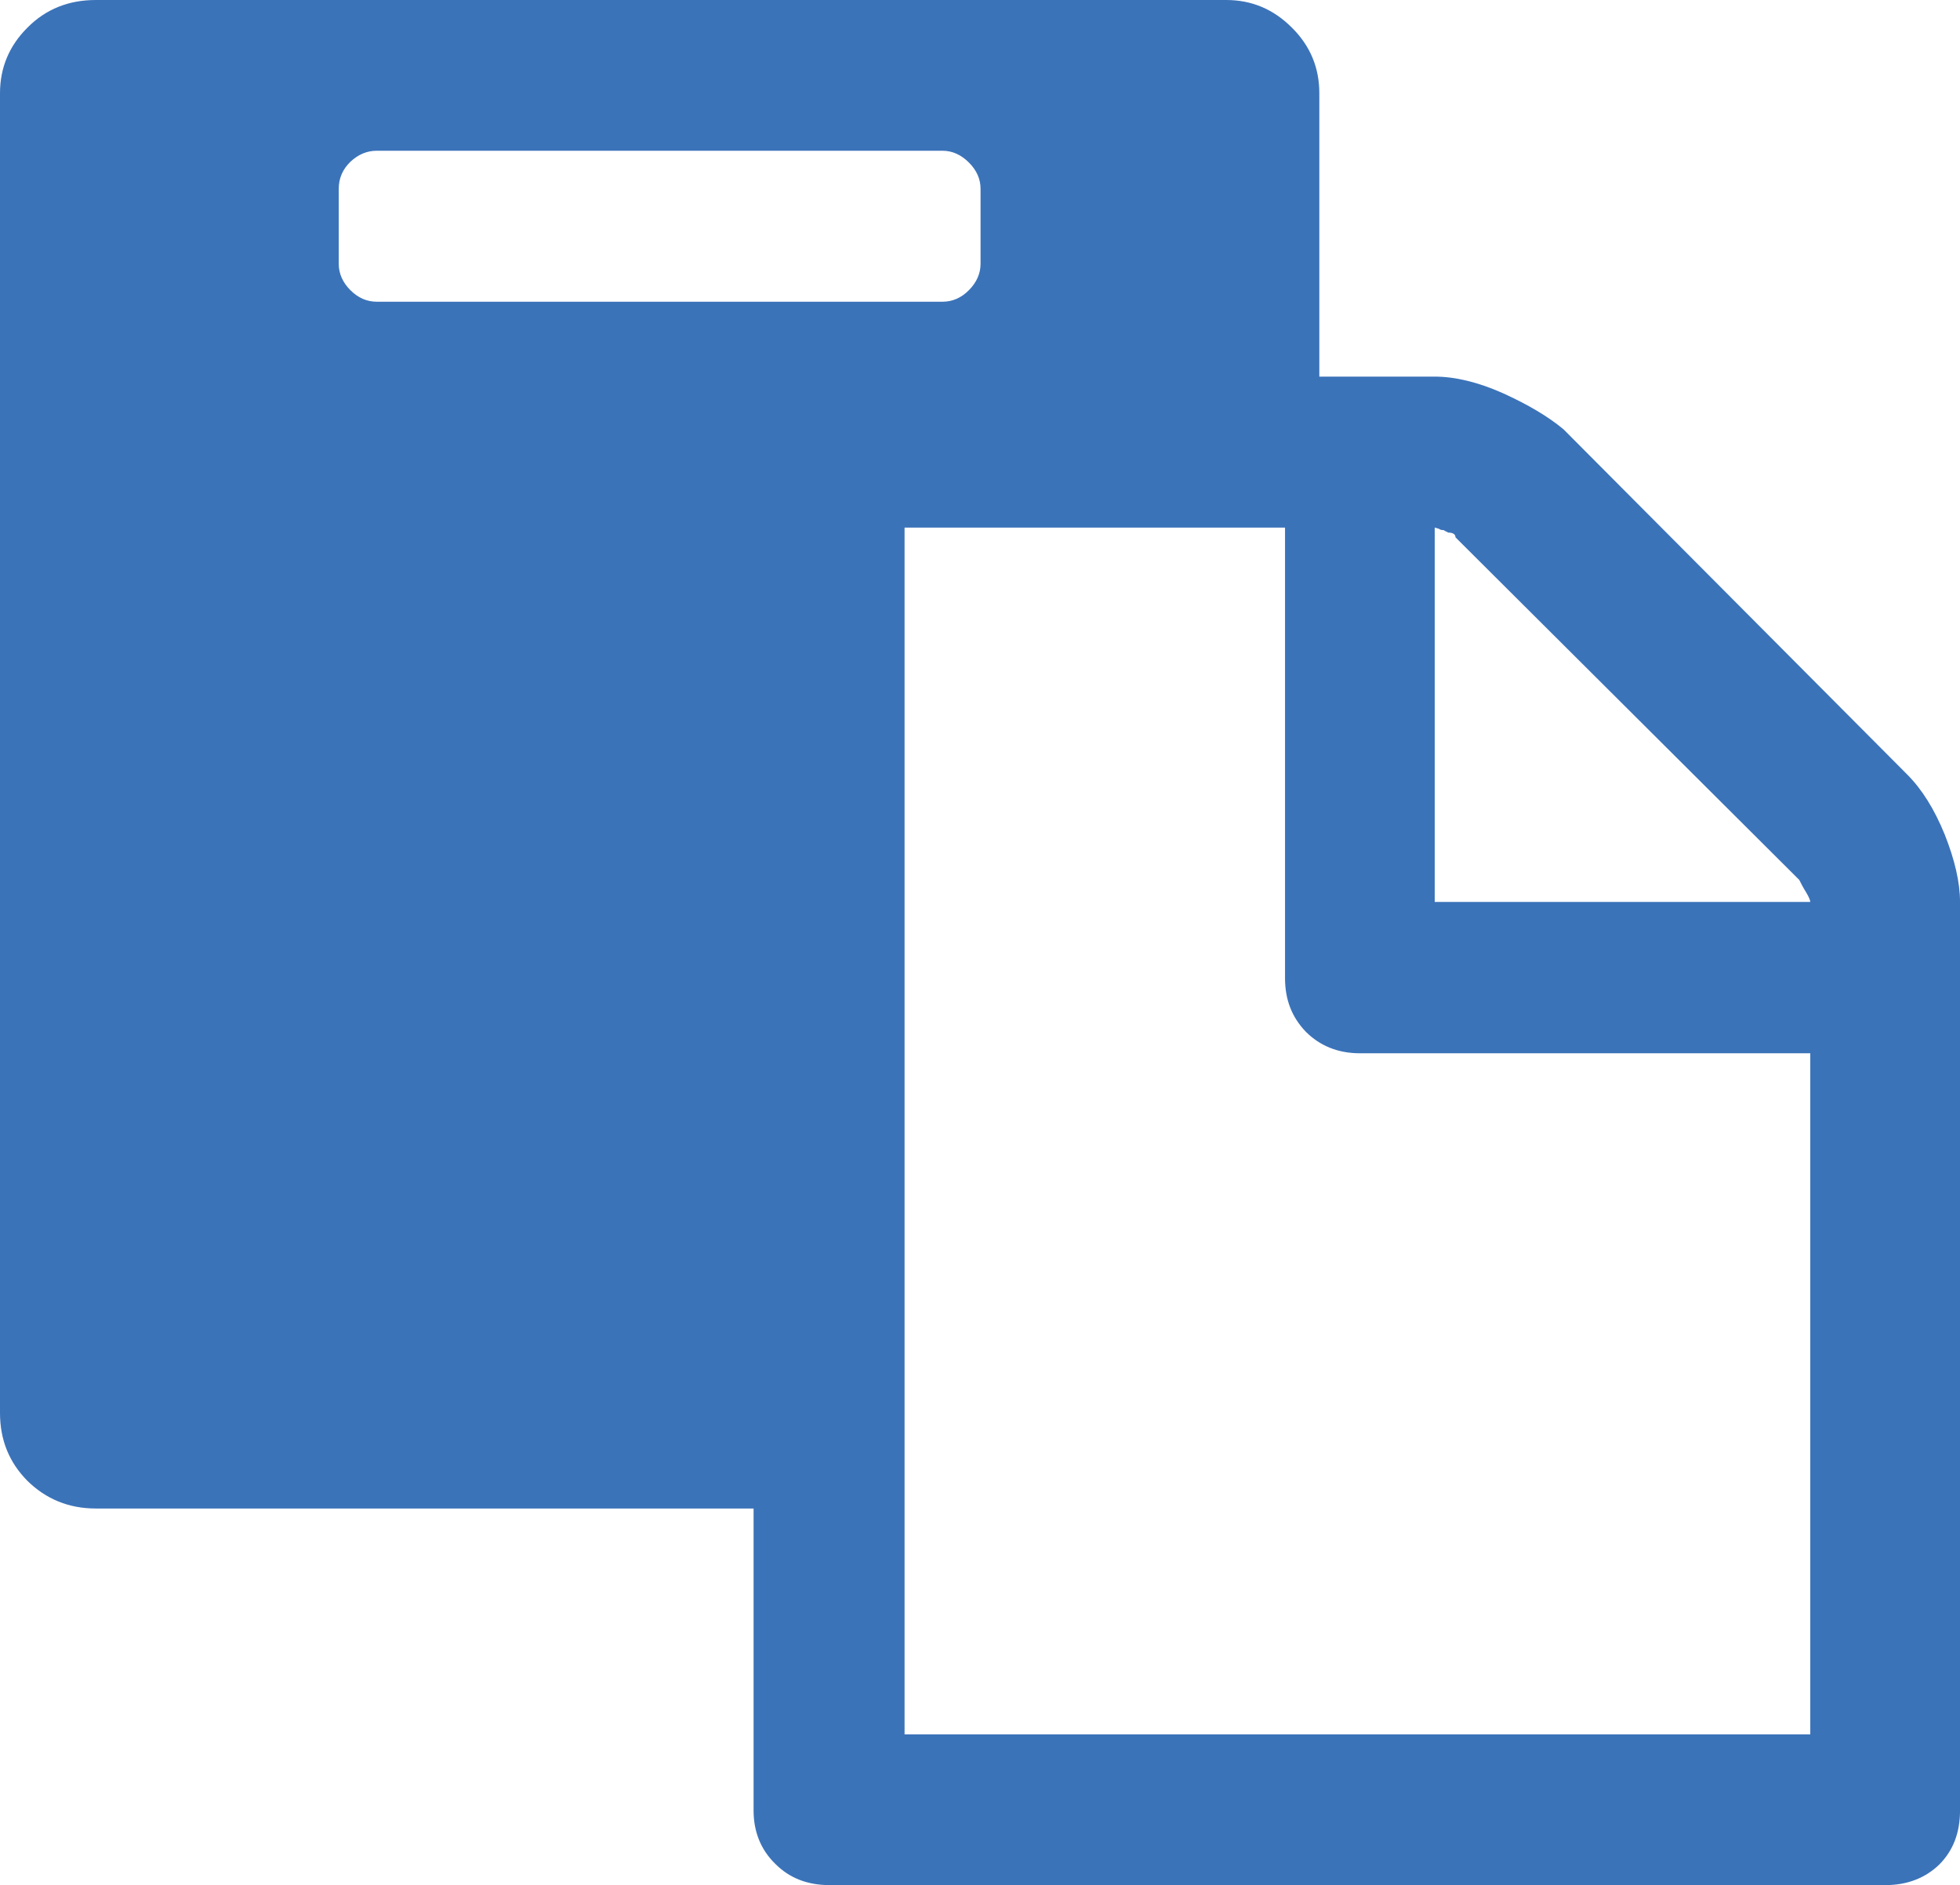 <svg xmlns="http://www.w3.org/2000/svg" width="76.451" height="73.52" viewBox="0 0 76.451 73.52" enable-background="new 0 0 76.451 73.52"><path d="M74.391 30.205c.576 .576 1.064 1.357 1.465 2.344 .391 .986 .596 1.865 .596 2.627v35.434c0 .859-.264 1.562-.811 2.109-.547 .527-1.25 .801-2.109 .801h-41.173c-.859 0-1.572-.273-2.129-.84-.557-.547-.836-1.25-.836-2.07v-11.778h-25.659c-1.055 0-1.943-.371-2.661-1.074-.718-.723-1.074-1.602-1.074-2.656v-51.469c0-.986 .356-1.846 1.074-2.559 .718-.722 1.607-1.074 2.661-1.074h44.093c.986 0 1.836 .352 2.559 1.074 .723 .713 1.074 1.572 1.074 2.559v11.055h4.502c.791 0 1.689 .215 2.656 .645 .967 .439 1.768 .908 2.373 1.416l13.399 13.456zm-61.178-19.912c0 .371 .152 .723 .455 1.025s.645 .449 1.029 .449h22.066c.385 0 .727-.146 1.029-.449s.455-.654 .455-1.025v-2.93c0-.381-.152-.723-.455-1.025s-.645-.459-1.029-.459h-22.066c-.385 0-.727 .146-1.029 .43-.303 .293-.455 .645-.455 1.055v2.929zm57.398 30.785h-17.568c-.859 0-1.562-.293-2.109-.84-.547-.57-.811-1.254-.811-2.094v-17.568h-14.84v47.064h35.328v-26.562zm0-5.902c0-.059-.049-.186-.166-.381-.117-.186-.195-.342-.264-.479l-13.408-13.359c0-.117-.098-.186-.283-.186l-.098-.049-.088-.049c-.078 0-.127-.01-.176-.049l-.166-.049v14.6h14.649z" fill="#3b73b9"/></svg>